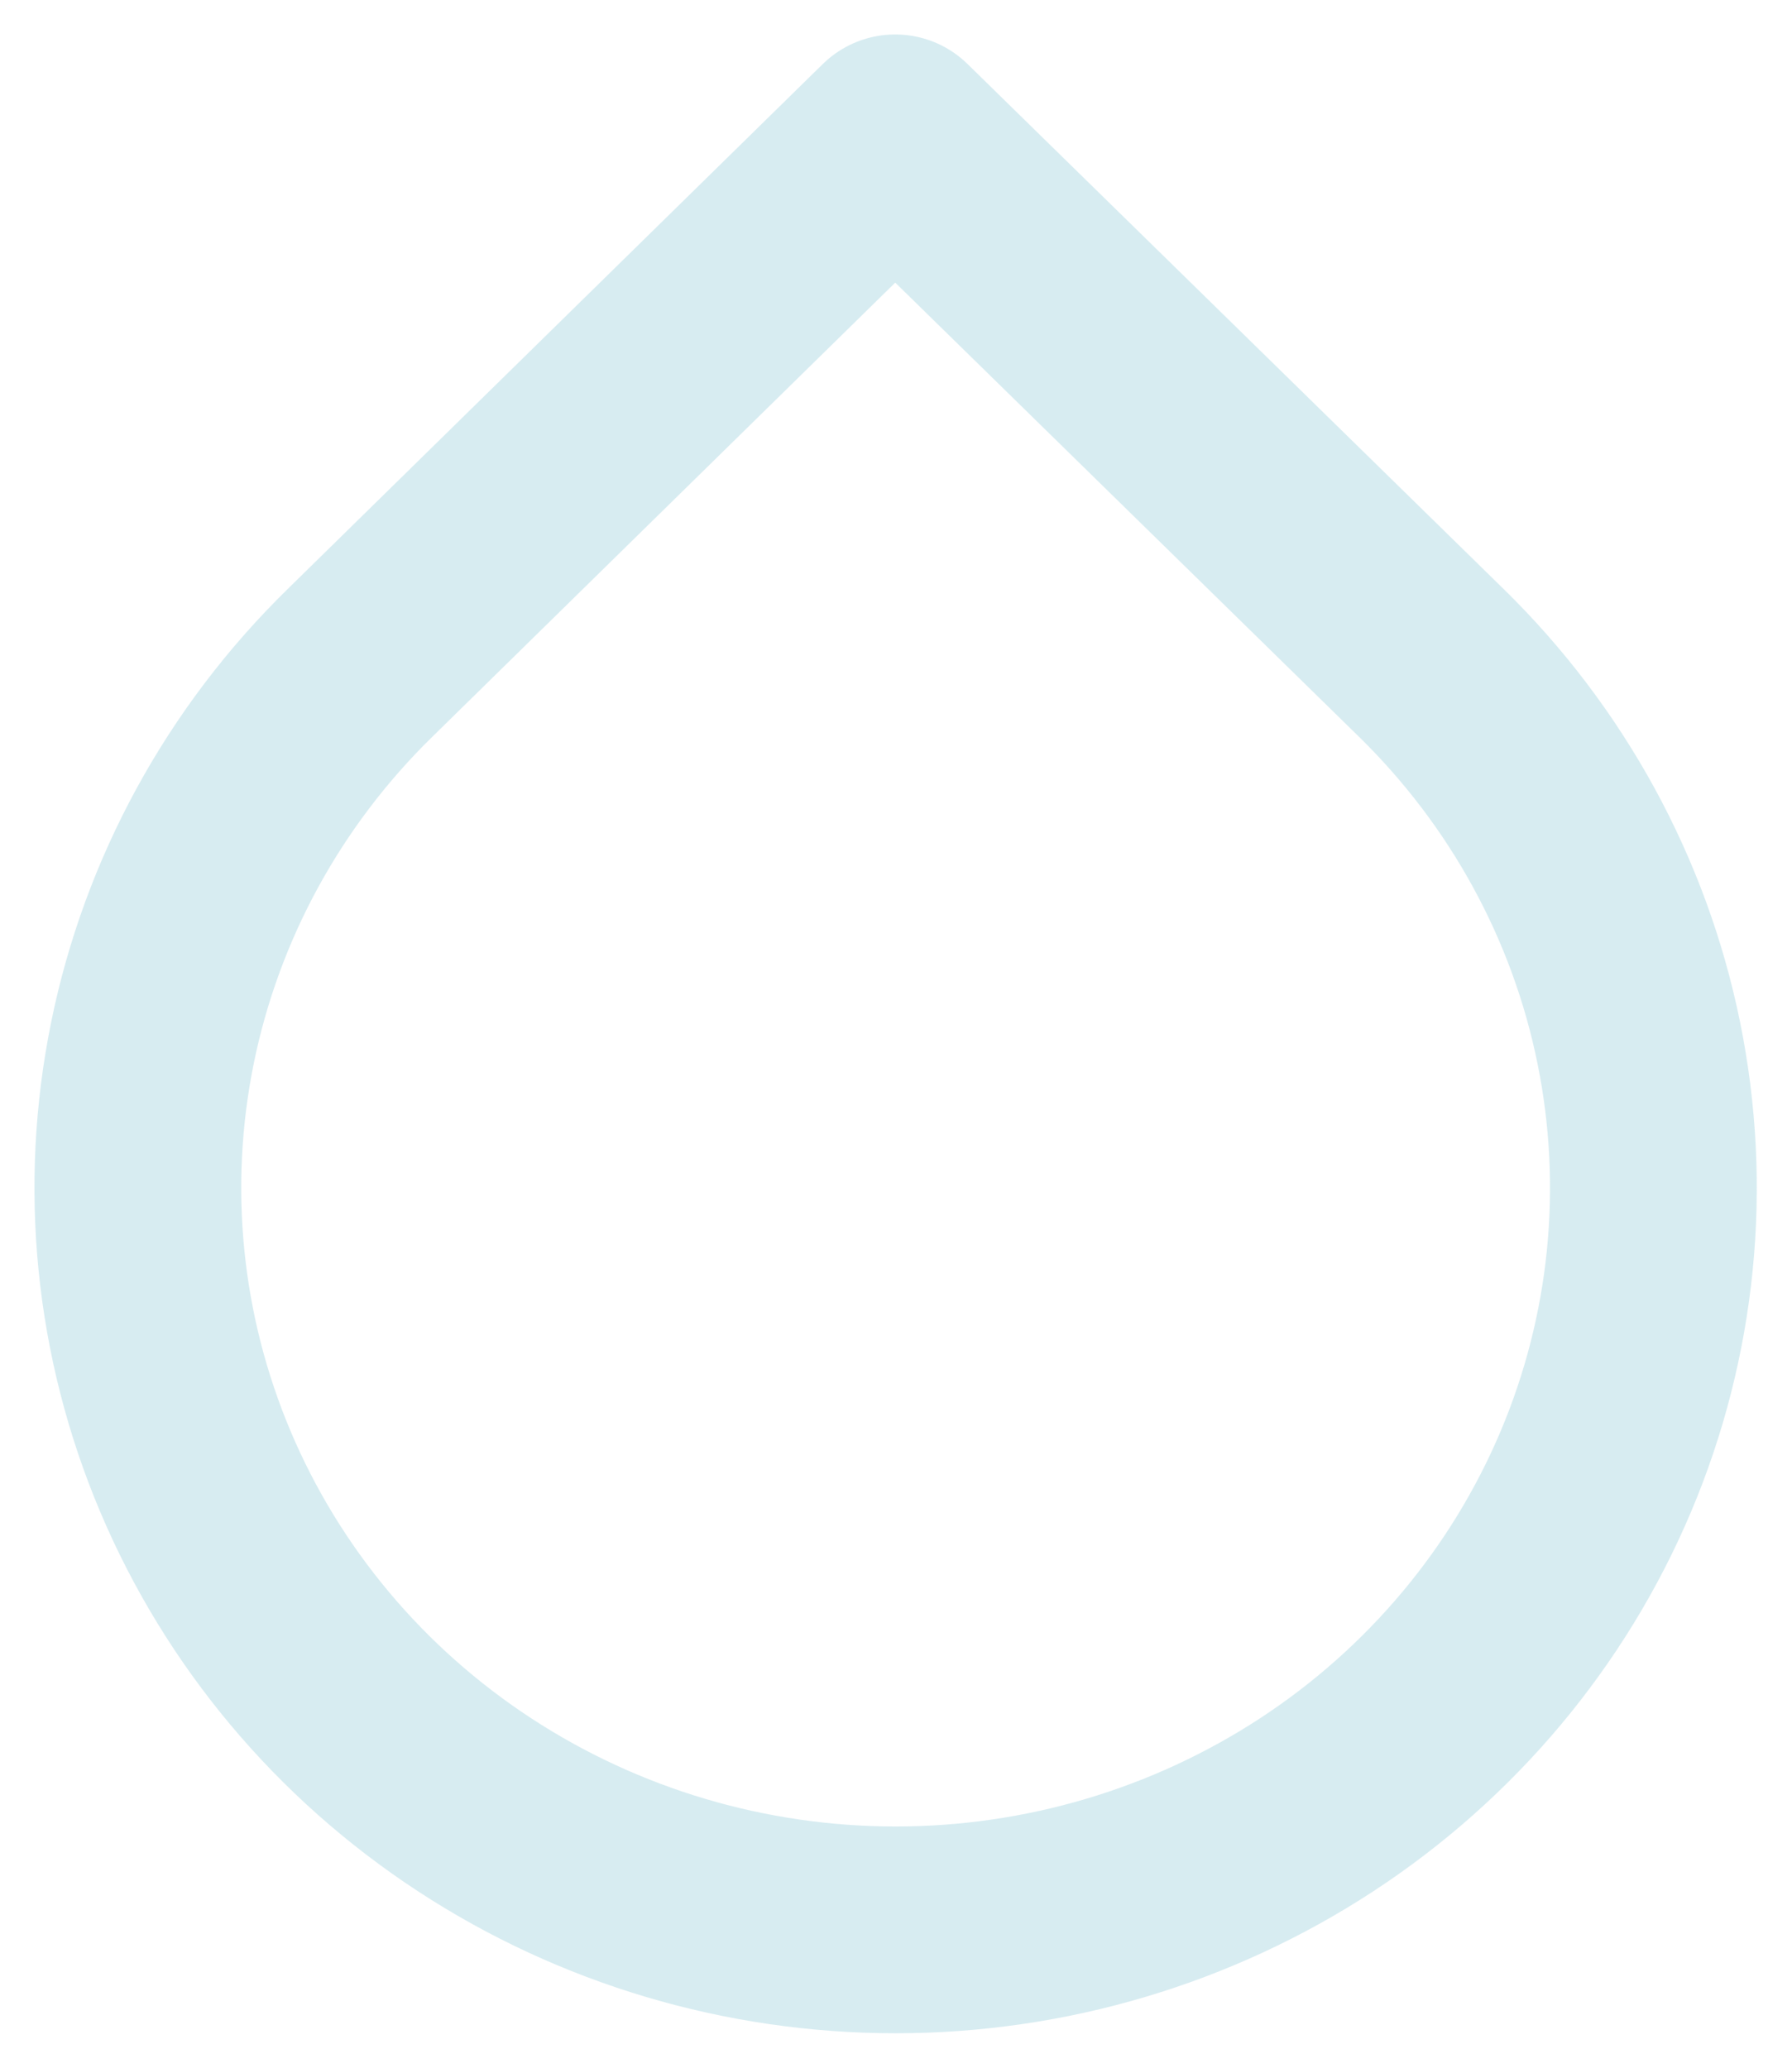 <svg width="26" height="30" viewBox="0 0 26 30" fill="none" xmlns="http://www.w3.org/2000/svg">
<path d="M12.988 2L20.767 9.618C22.305 11.123 23.353 13.041 23.777 15.13C24.202 17.219 23.985 19.384 23.153 21.352C22.321 23.32 20.912 25.002 19.104 26.185C17.295 27.368 15.169 28 12.995 28C10.82 28 8.694 27.368 6.886 26.185C5.077 25.002 3.668 23.32 2.836 21.352C2.004 19.384 1.787 17.219 2.212 15.13C2.637 13.041 3.684 11.123 5.223 9.618L12.988 2Z" stroke="#B0DAE4" stroke-opacity="0.5" stroke-width="3" stroke-miterlimit="10" stroke-linecap="round" stroke-linejoin="round"/>
</svg>
